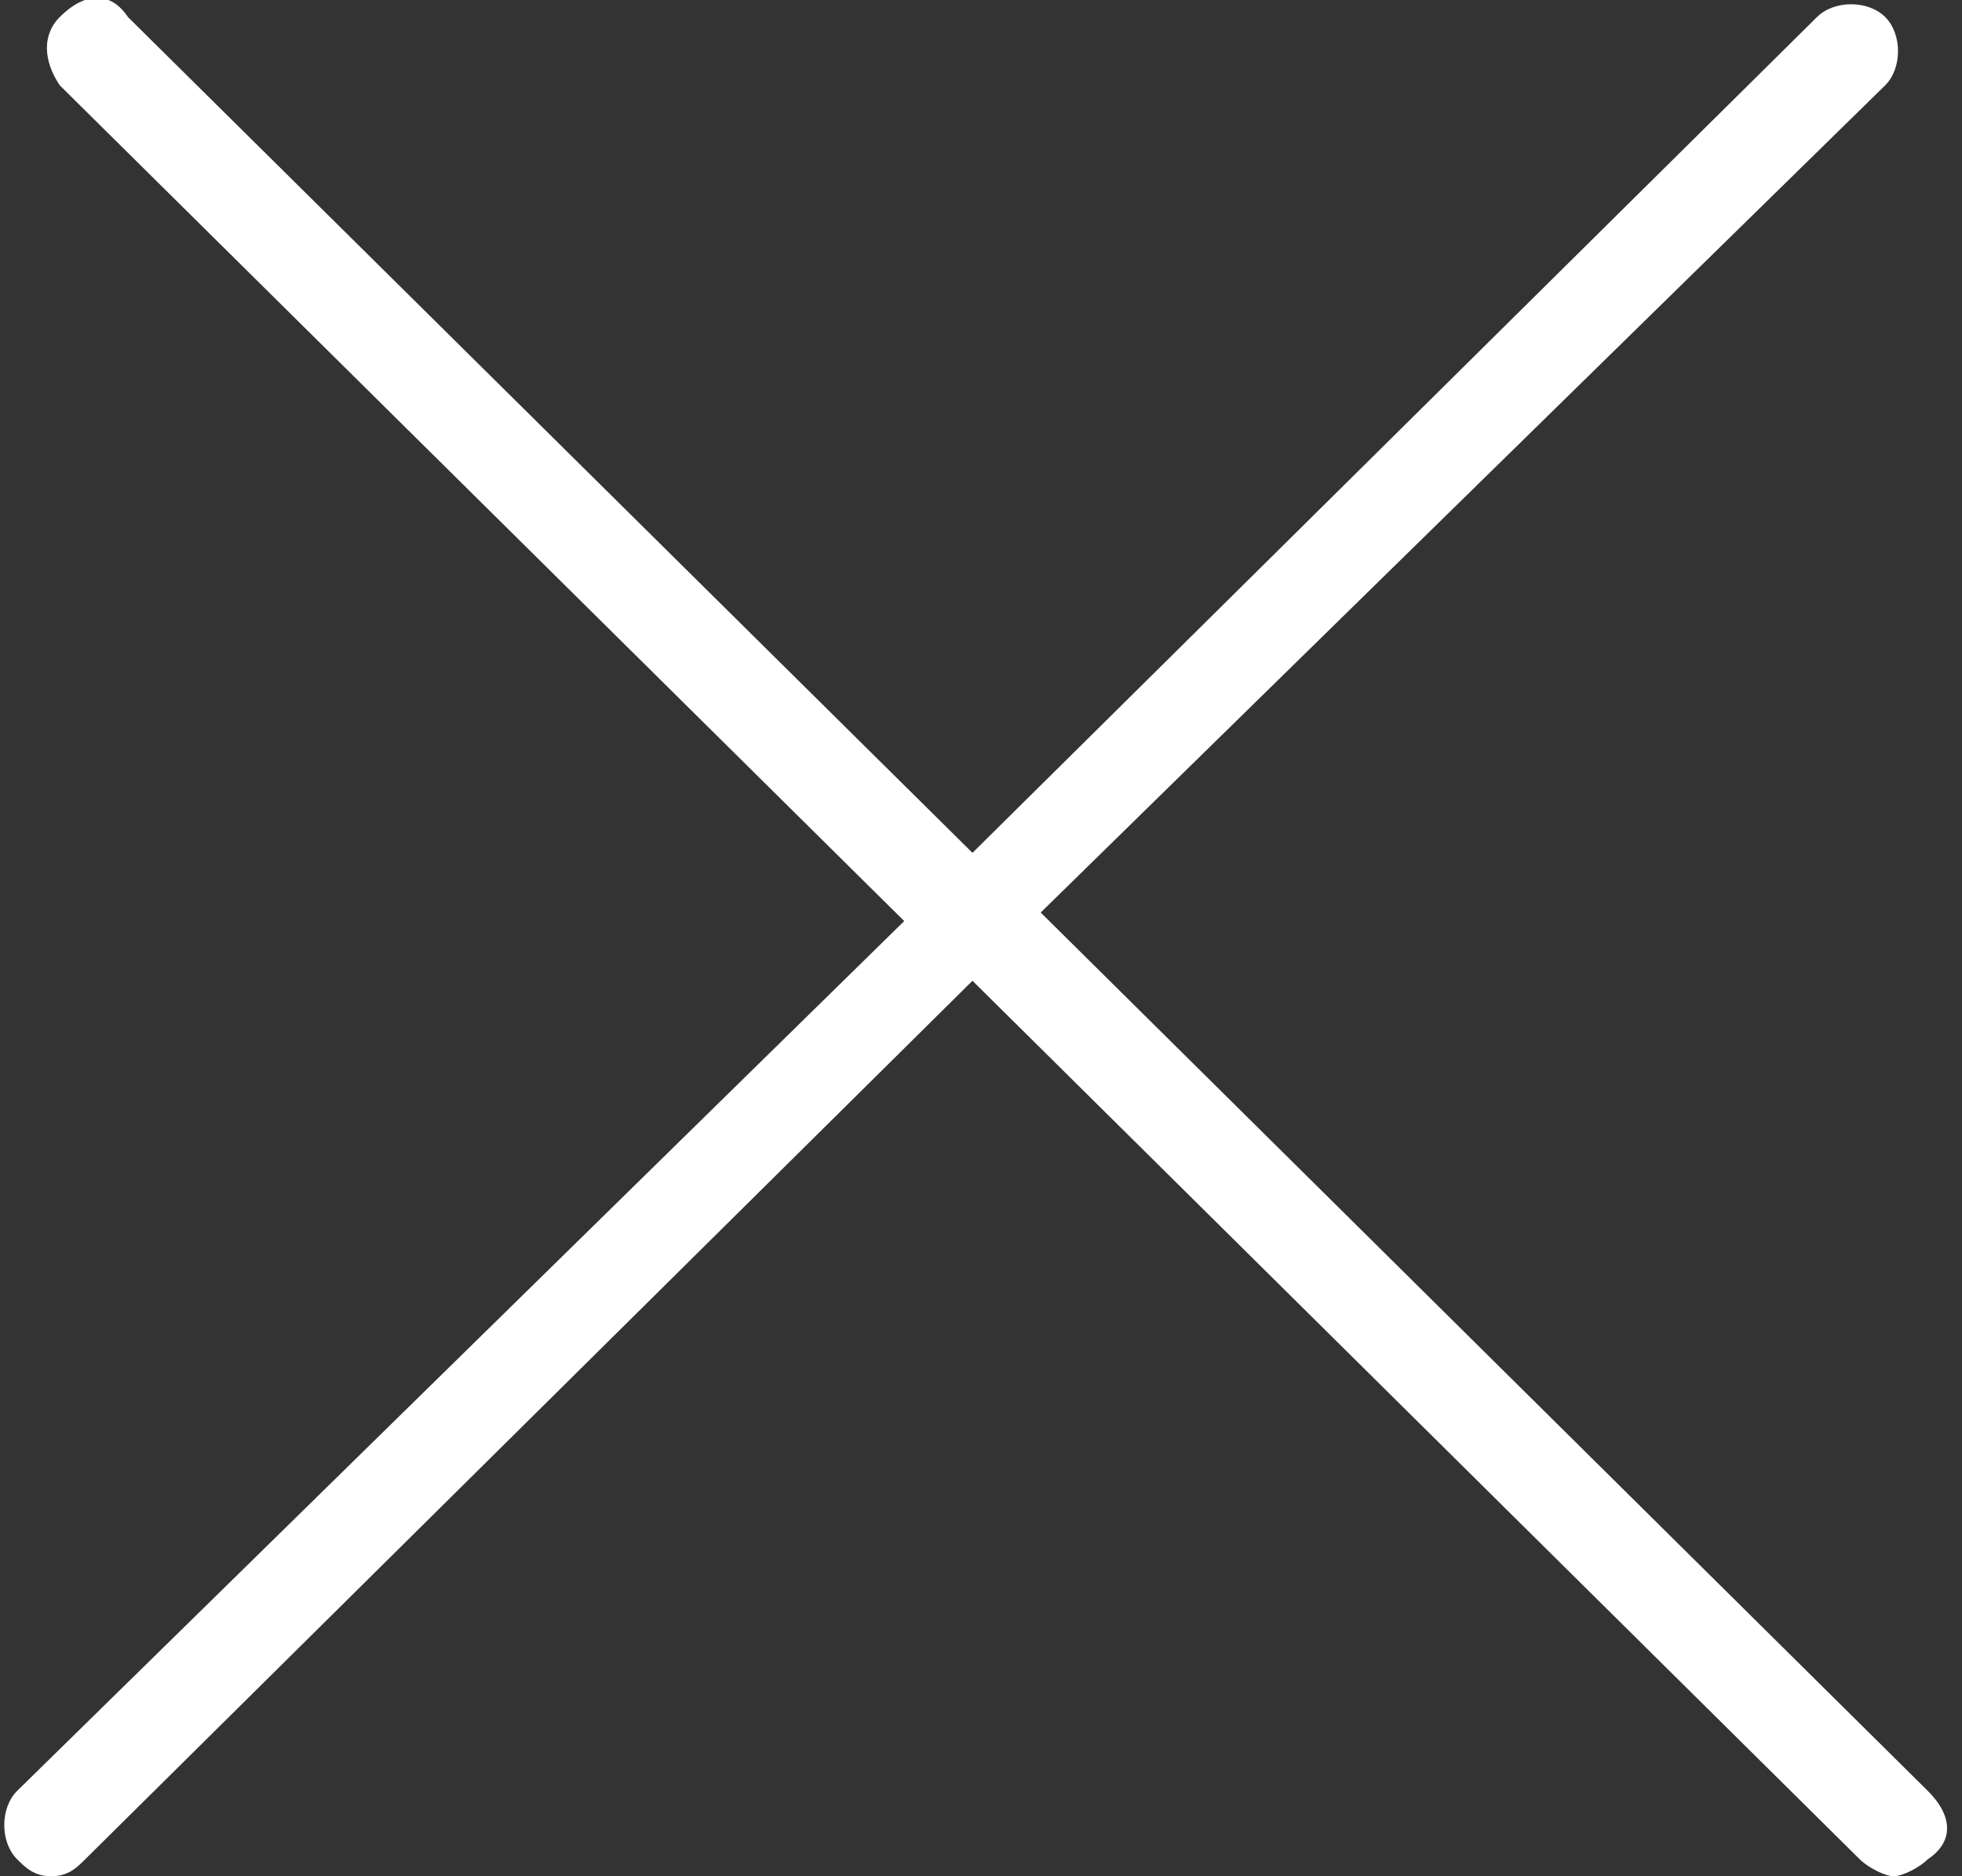 <?xml version="1.0" encoding="utf-8"?>
<!-- Generator: Adobe Illustrator 18.0.0, SVG Export Plug-In . SVG Version: 6.00 Build 0)  -->
<!DOCTYPE svg PUBLIC "-//W3C//DTD SVG 1.1//EN" "http://www.w3.org/Graphics/SVG/1.1/DTD/svg11.dtd">
<svg version="1.1" id="Layer_1" xmlns:sketch="http://www.bohemiancoding.com/sketch/ns"
	 xmlns="http://www.w3.org/2000/svg" xmlns:xlink="http://www.w3.org/1999/xlink" x="0px" y="0px" width="23px" height="22px"
	 viewBox="0 0 23 22" enable-background="new 0 0 23 22" xml:space="preserve">
<rect x="0" y="0" width="23" height="22" fill="#333333" stroke="none"/>
<title>Shape 2</title>
<desc>Created with Sketch.</desc>
<g id="Profile_x2014_Desktop-_x26_-ipad" sketch:type="MSPage">
	<path id="Shape-2" sketch:type="MSShapeGroup" fill="#FFFFFF" d="M22.6,21L12.2,10.7L22.1,1c0.2-0.2,0.2-0.6,0-0.8
		c-0.2-0.2-0.6-0.2-0.8,0l-9.9,9.8L1.5,0.2C1.3-0.1,1-0.1,0.7,0.2C0.5,0.4,0.5,0.7,0.7,1l9.9,9.8L0.2,21c-0.2,0.2-0.2,0.6,0,0.8
		C0.3,21.9,0.4,22,0.6,22s0.3-0.1,0.4-0.2l10.4-10.3l10.4,10.3c0.1,0.1,0.3,0.2,0.4,0.2s0.3-0.1,0.4-0.2
		C22.9,21.6,22.9,21.3,22.6,21L22.6,21z"/>
</g>
</svg>
